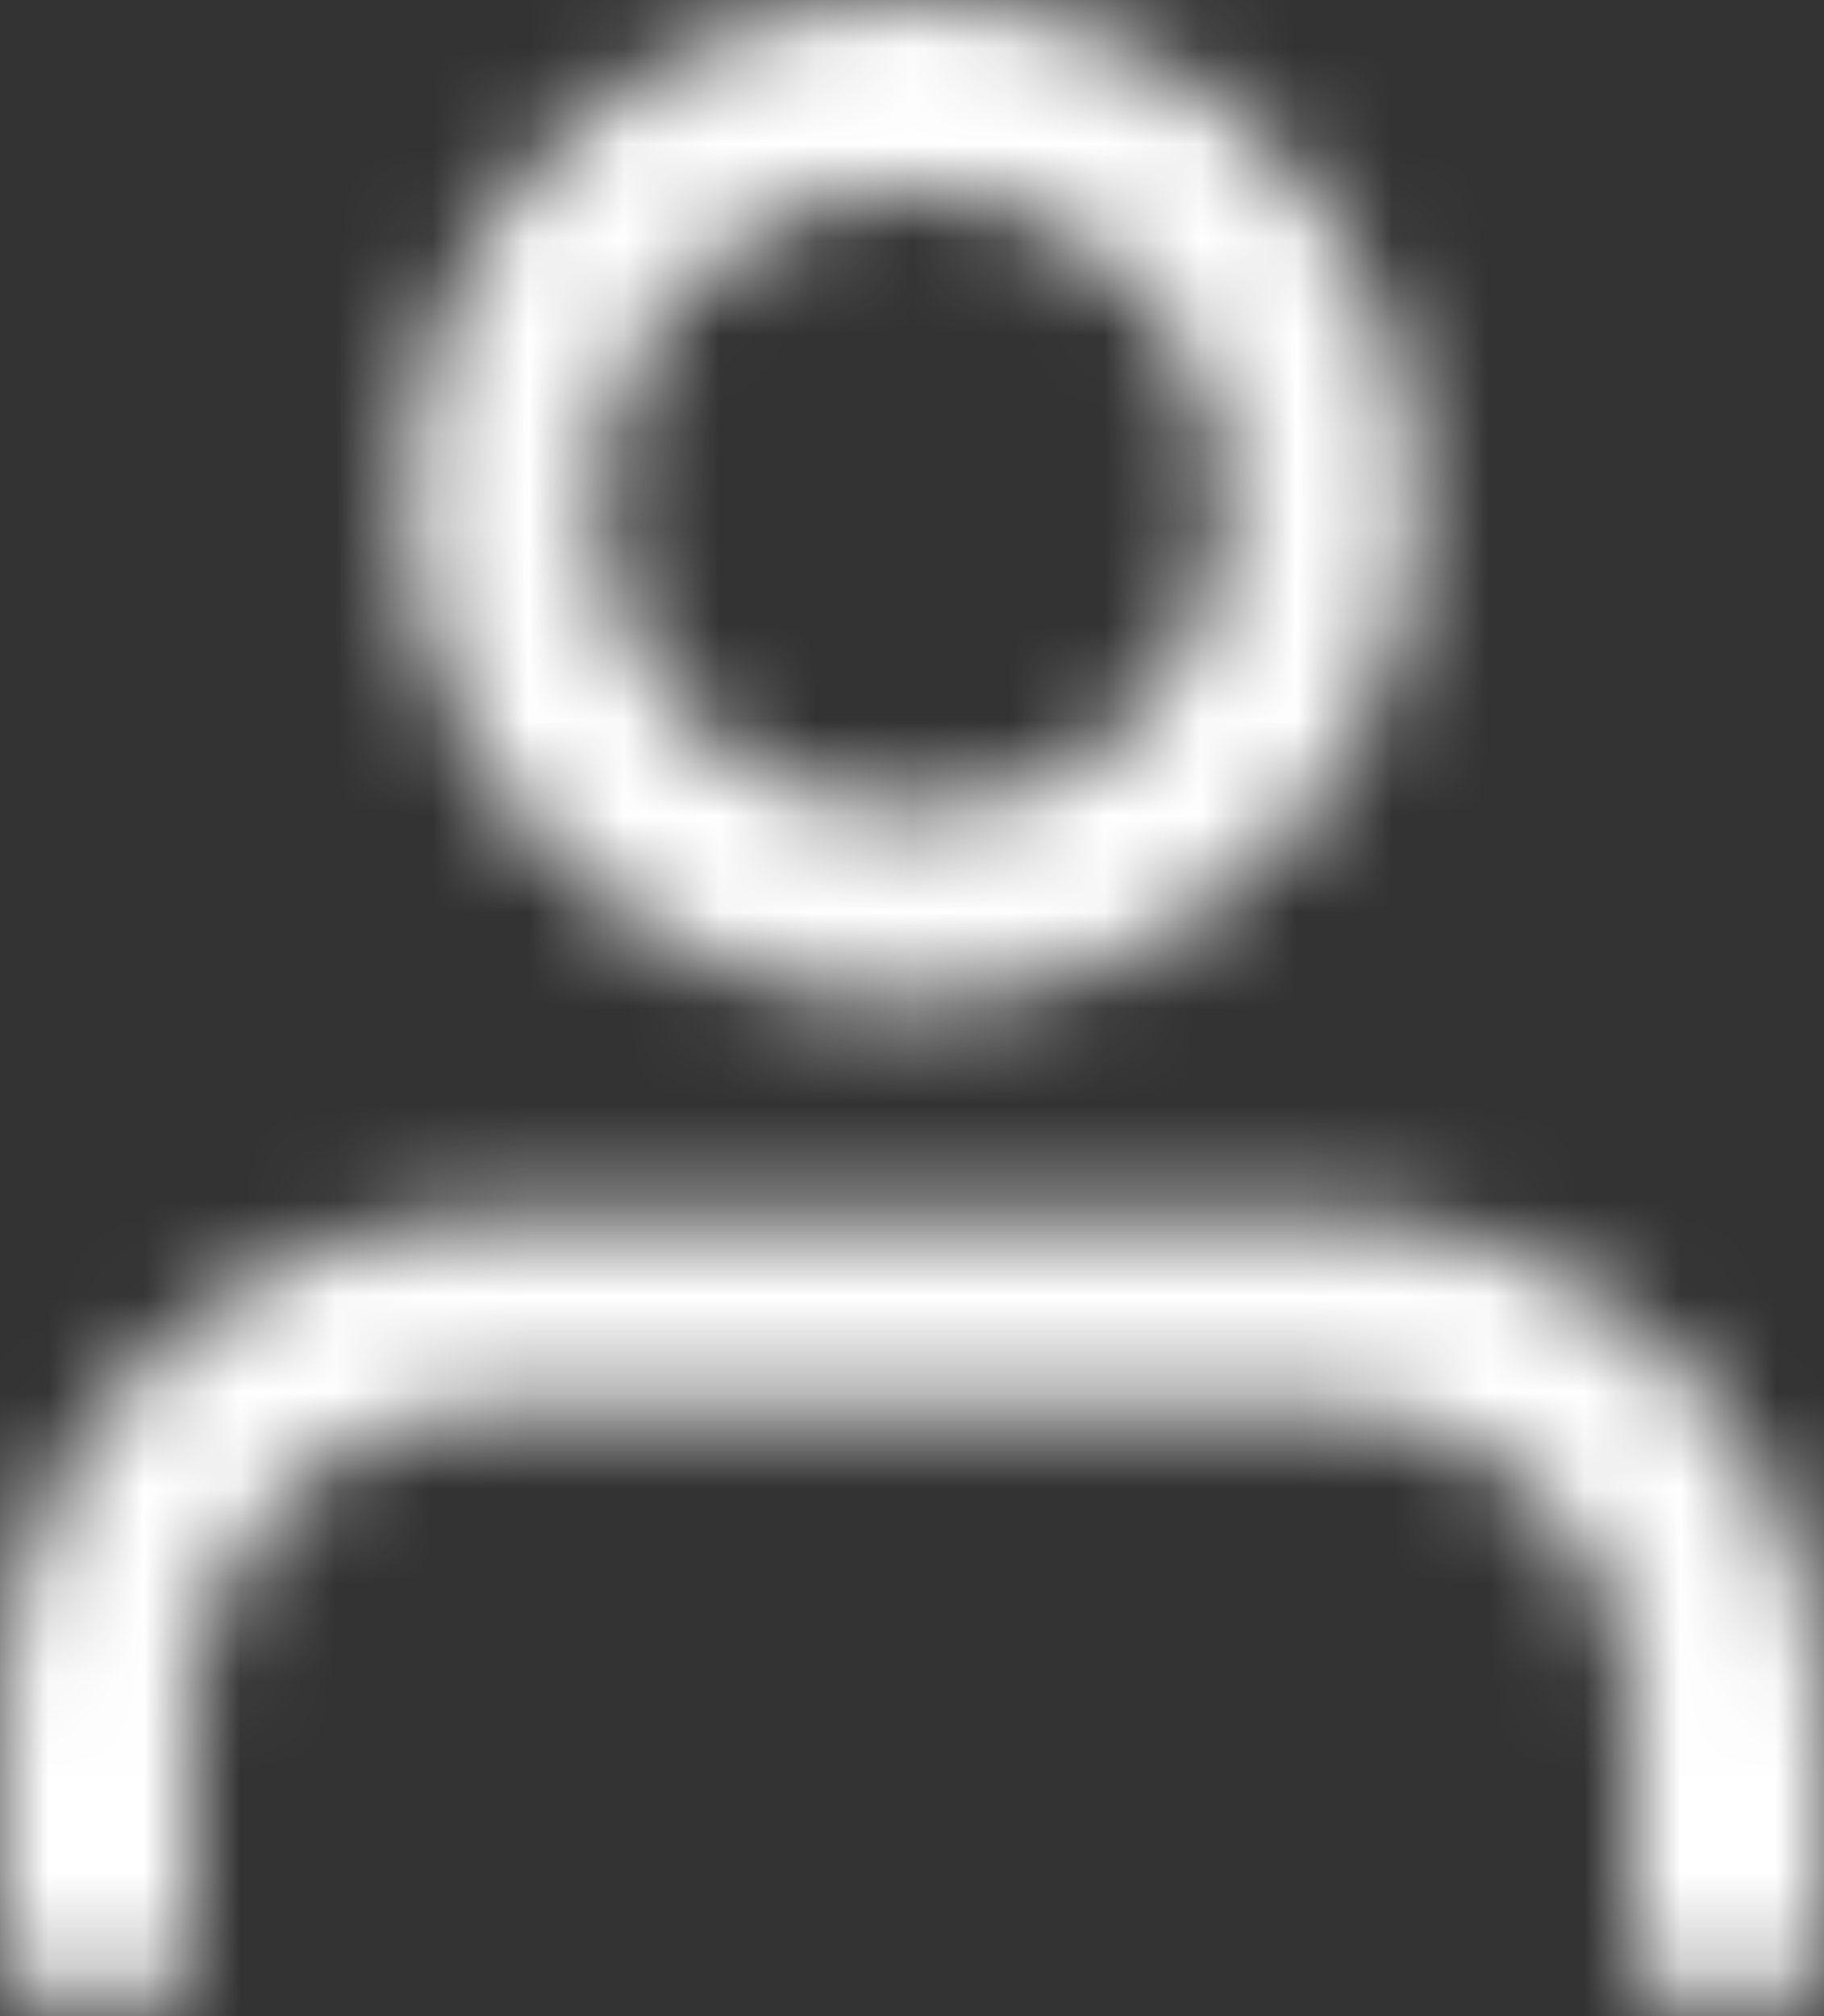 <svg width="19" height="21" viewBox="0 0 19 21" fill="none" xmlns="http://www.w3.org/2000/svg">
<rect x="0" y="0" width="19" height="21" fill="#333333" stroke="none"/>
<mask id="mask0_2602_140" style="mask-type:alpha" maskUnits="userSpaceOnUse" x="0" y="0" width="19" height="21">
<path d="M18 20V17.889C18 16.769 17.552 15.695 16.755 14.903C15.958 14.111 14.877 13.667 13.75 13.667H5.25C4.123 13.667 3.042 14.111 2.245 14.903C1.448 15.695 1 16.769 1 17.889V20M13.75 5.222C13.75 7.554 11.847 9.444 9.5 9.444C7.153 9.444 5.25 7.554 5.25 5.222C5.25 2.89 7.153 1 9.5 1C11.847 1 13.75 2.89 13.75 5.222Z" stroke="#1C1C1B" stroke-width="2" stroke-linecap="round" stroke-linejoin="round"/>
</mask>
<g mask="url(#mask0_2602_140)">
<rect x="-3" y="-6" width="37" height="38" fill="white"/>
</g>
</svg>
